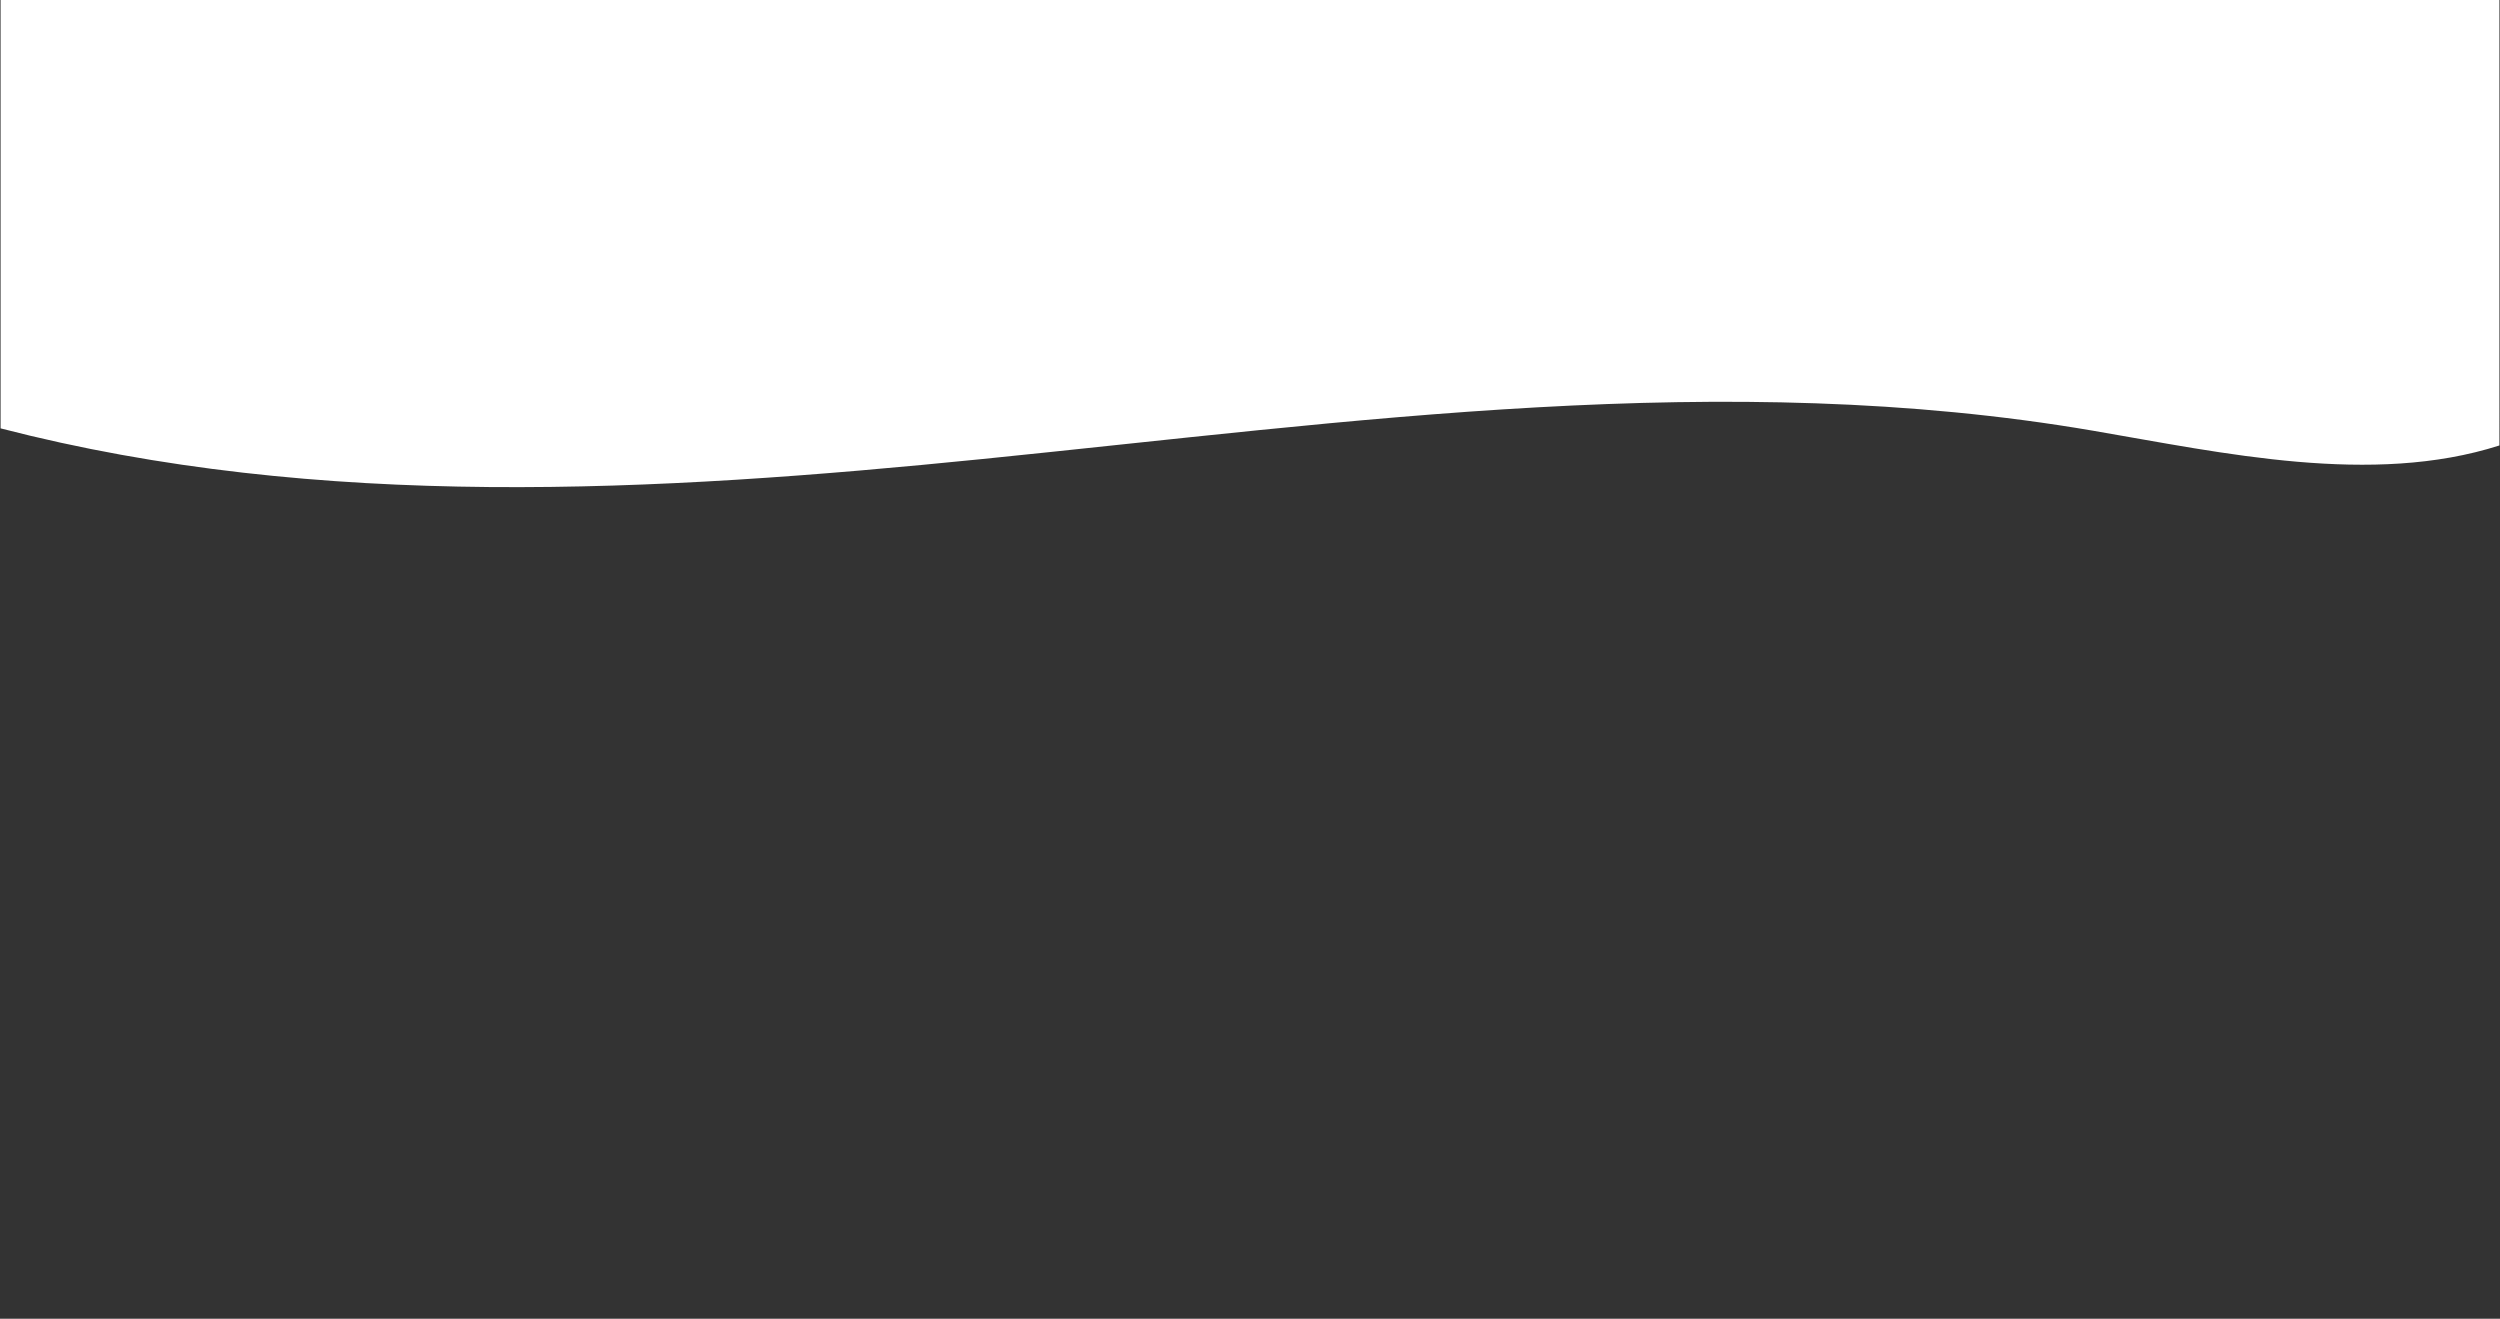 <svg id="Layer_1" data-name="Layer 1" xmlns="http://www.w3.org/2000/svg" viewBox="0 0 595.28 314"><rect x="0" y="0" width="595.28" height="314" fill="#333333" stroke="none"/><defs><style>.cls-1{fill:#fff;}</style></defs><title>Untitled-3</title><path class="cls-1" d="M595.14-1.67H61.57C41.14-1.67,20.6-2.2.14-2V102c76.13,19.7,156.15,15.12,233.77,7.3,87.64-8.83,176.75-21.76,264.48-6.74,31,5.31,66.39,13.22,96.75,3.51Z"/></svg>